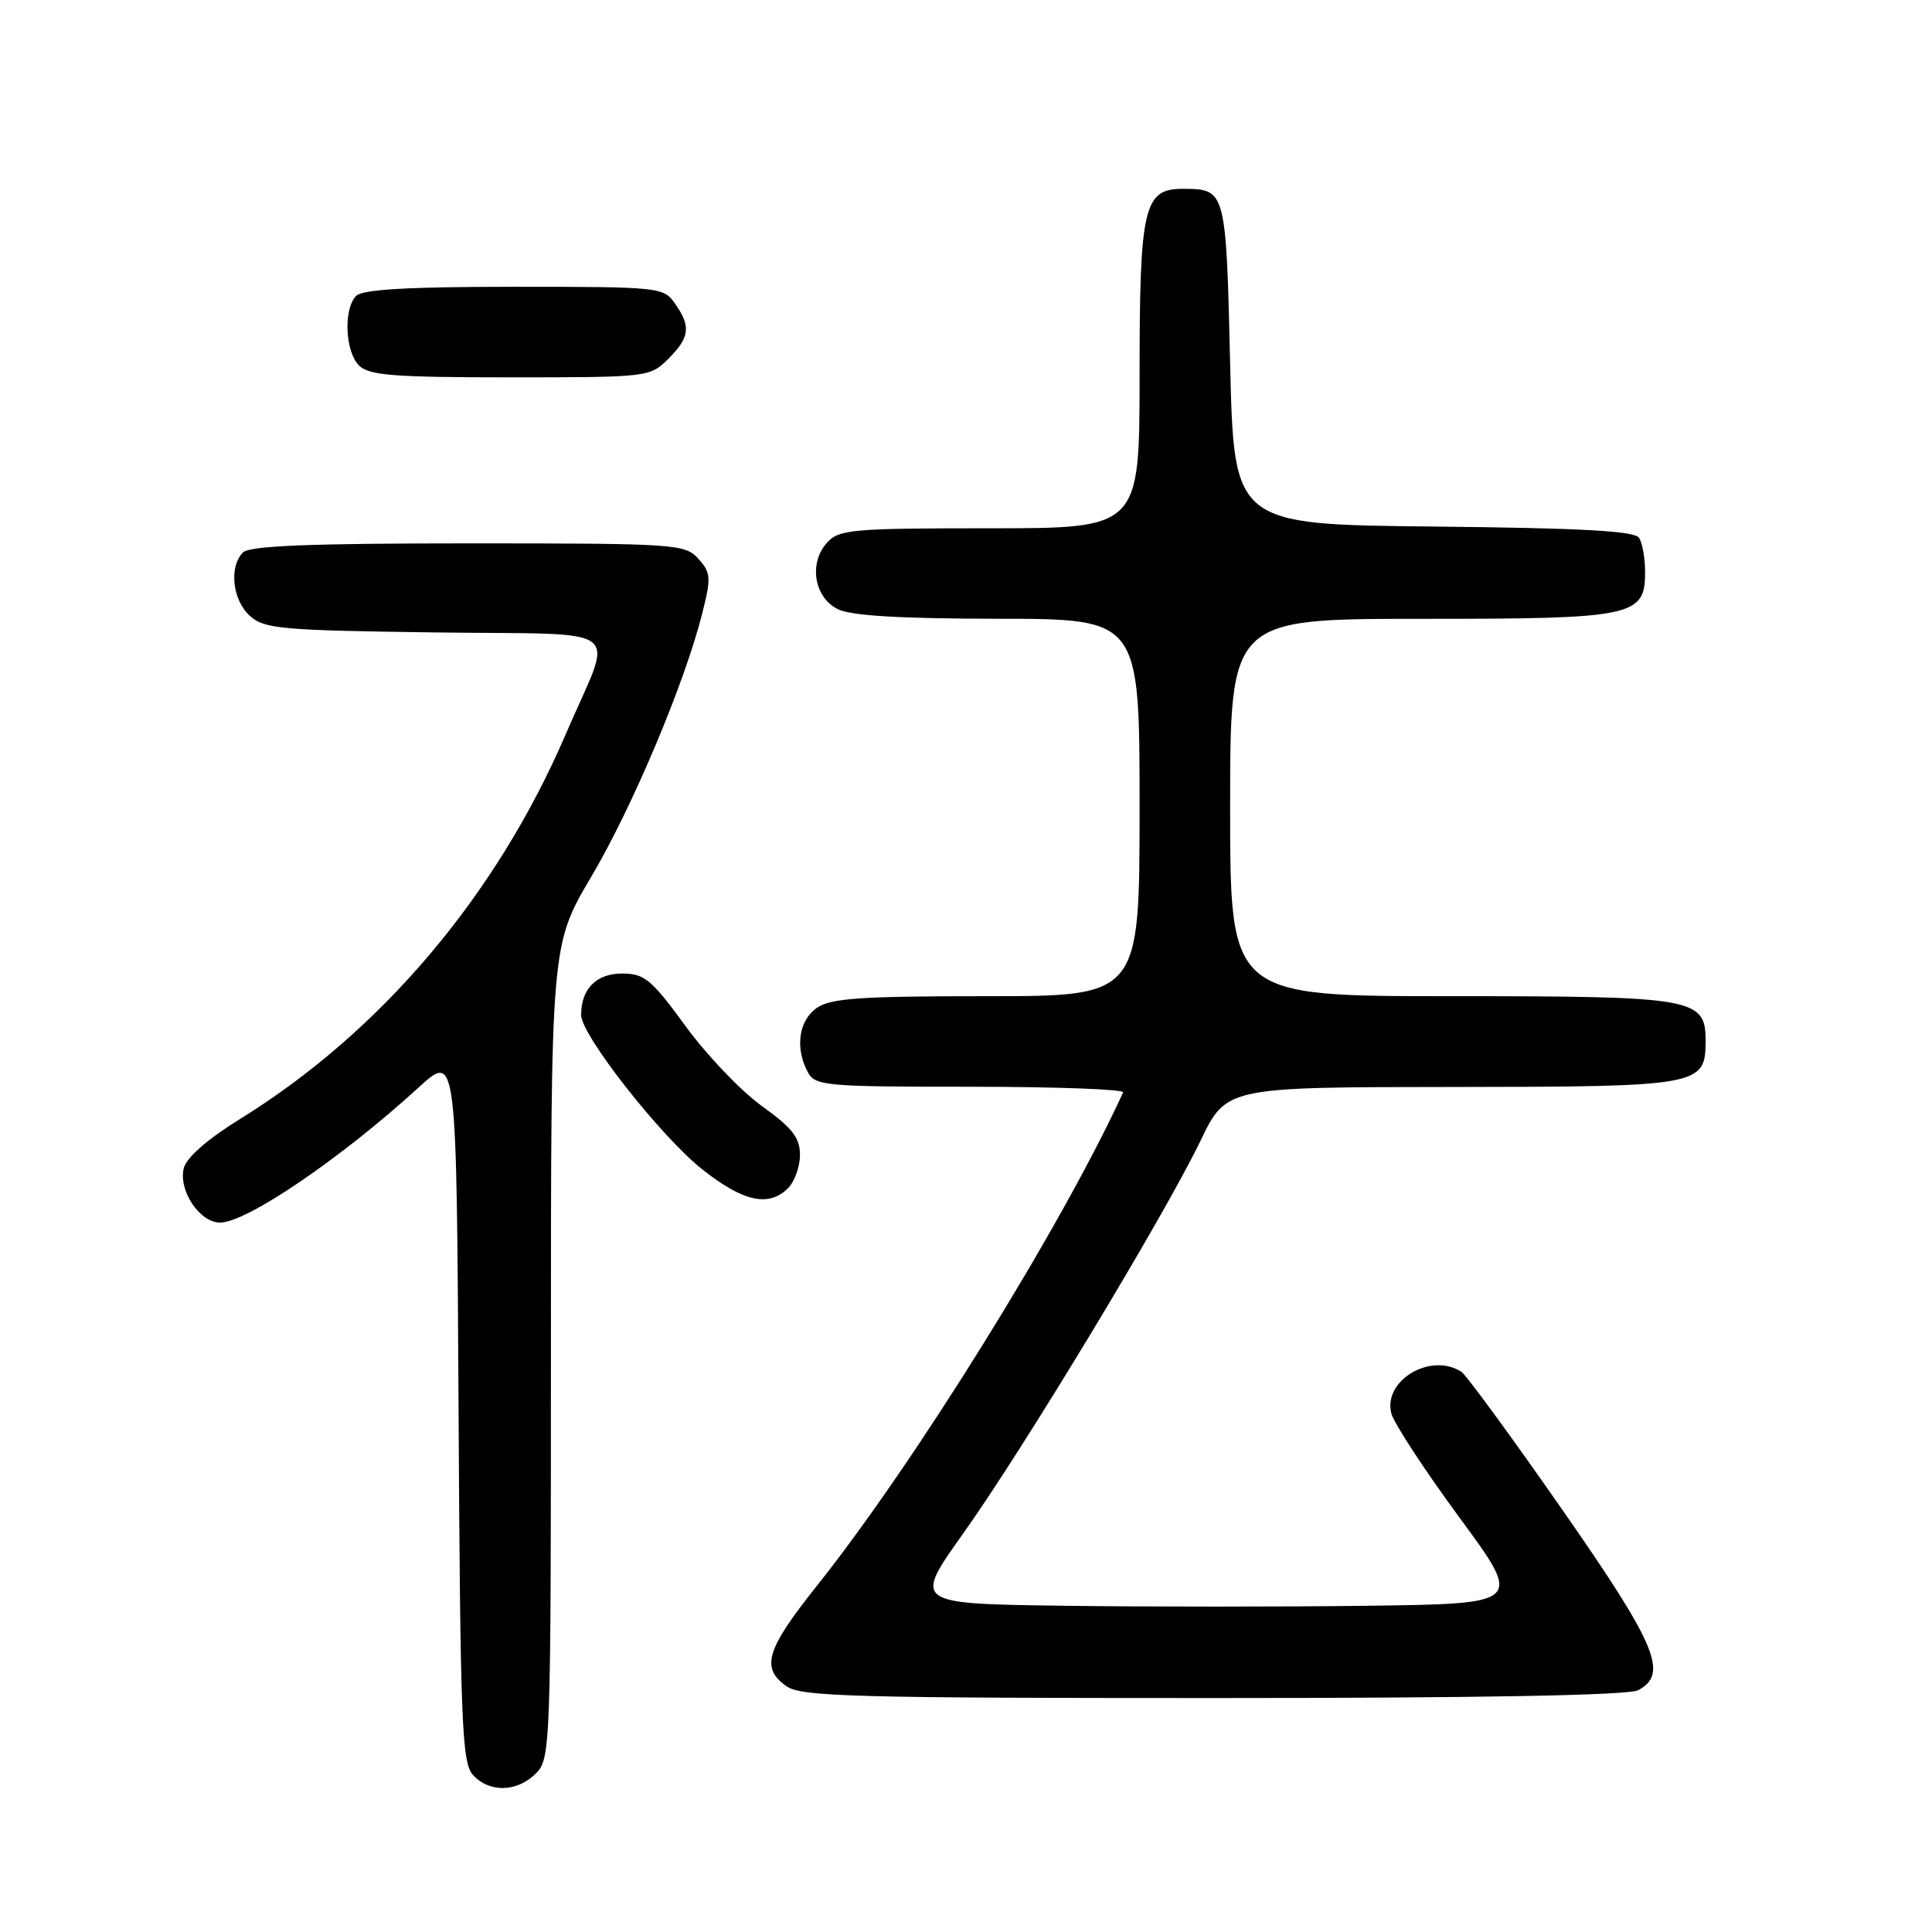 <?xml version="1.0" encoding="UTF-8" standalone="no"?>
<!DOCTYPE svg PUBLIC "-//W3C//DTD SVG 1.1//EN" "http://www.w3.org/Graphics/SVG/1.1/DTD/svg11.dtd" >
<svg xmlns="http://www.w3.org/2000/svg" xmlns:xlink="http://www.w3.org/1999/xlink" version="1.1" viewBox="0 0 256 256">
 <g >
 <path fill="currentColor"
d=" M 71.00 235.00 C 72.95 233.05 73.00 231.67 73.00 179.11 C 73.00 125.22 73.00 125.22 78.33 116.20 C 83.81 106.93 90.73 90.50 93.05 81.28 C 94.25 76.53 94.20 75.88 92.53 74.03 C 90.76 72.08 89.56 72.00 62.05 72.00 C 41.10 72.00 33.08 72.32 32.20 73.20 C 30.32 75.08 30.79 79.50 33.10 81.60 C 35.02 83.33 37.23 83.53 57.65 83.80 C 83.60 84.15 81.35 82.42 75.00 97.20 C 65.79 118.66 50.49 136.73 31.73 148.32 C 27.55 150.90 24.73 153.36 24.36 154.76 C 23.60 157.71 26.44 162.00 29.16 162.00 C 32.68 162.00 45.22 153.47 55.50 144.07 C 60.50 139.50 60.50 139.50 60.76 186.43 C 60.99 228.35 61.20 233.56 62.66 235.18 C 64.83 237.57 68.51 237.49 71.00 235.00 Z  M 217.07 223.96 C 221.13 221.79 219.52 217.99 206.89 199.87 C 200.23 190.32 194.27 182.17 193.64 181.77 C 189.59 179.15 183.26 182.90 184.35 187.26 C 184.67 188.54 188.73 194.75 193.36 201.05 C 201.79 212.50 201.79 212.50 181.33 212.77 C 170.07 212.92 151.90 212.92 140.93 212.77 C 121.00 212.50 121.00 212.50 127.65 203.16 C 135.63 191.96 154.28 161.10 159.07 151.16 C 162.50 144.05 162.50 144.05 192.42 144.03 C 225.34 144.00 226.00 143.88 226.00 137.90 C 226.00 132.25 224.57 132.00 192.28 132.00 C 163.00 132.00 163.00 132.00 163.00 107.00 C 163.00 82.00 163.00 82.00 188.28 82.00 C 216.62 82.00 218.01 81.70 217.98 75.69 C 217.98 73.94 217.62 71.95 217.19 71.27 C 216.60 70.35 209.58 69.97 189.95 69.77 C 163.50 69.50 163.50 69.50 163.00 48.21 C 162.46 25.17 162.43 25.05 156.81 25.02 C 151.55 24.99 151.00 27.32 151.00 49.72 C 151.00 70.00 151.00 70.00 131.15 70.00 C 112.89 70.00 111.17 70.15 109.58 71.91 C 107.14 74.61 107.87 79.14 111.00 80.71 C 112.74 81.59 119.20 81.97 132.25 81.99 C 151.00 82.00 151.00 82.00 151.00 107.00 C 151.00 132.00 151.00 132.00 130.72 132.00 C 113.99 132.00 110.06 132.27 108.22 133.56 C 105.83 135.23 105.32 138.87 107.04 142.07 C 108.01 143.88 109.33 144.00 128.62 144.00 C 139.92 144.00 149.01 144.34 148.82 144.75 C 140.67 162.52 121.20 193.87 108.16 210.23 C 101.51 218.59 100.78 221.03 104.22 223.44 C 106.17 224.81 113.22 225.00 160.79 225.00 C 196.34 225.00 215.80 224.64 217.07 223.96 Z  M 104.43 157.43 C 105.29 156.56 106.00 154.58 106.00 153.02 C 106.00 150.76 104.98 149.45 100.97 146.57 C 98.20 144.59 93.65 139.82 90.85 135.98 C 86.30 129.75 85.40 129.00 82.41 129.00 C 79.01 129.00 77.00 131.04 77.00 134.49 C 77.00 137.15 87.57 150.61 93.07 154.96 C 98.50 159.25 101.87 159.99 104.43 157.43 Z  M 88.55 47.55 C 91.41 44.69 91.58 43.27 89.44 40.22 C 87.92 38.05 87.41 38.00 68.14 38.00 C 54.12 38.00 48.05 38.35 47.20 39.20 C 45.49 40.91 45.72 46.57 47.57 48.43 C 48.89 49.74 52.16 50.00 67.62 50.00 C 85.90 50.00 86.12 49.97 88.55 47.55 Z "/>
</g>
</svg>